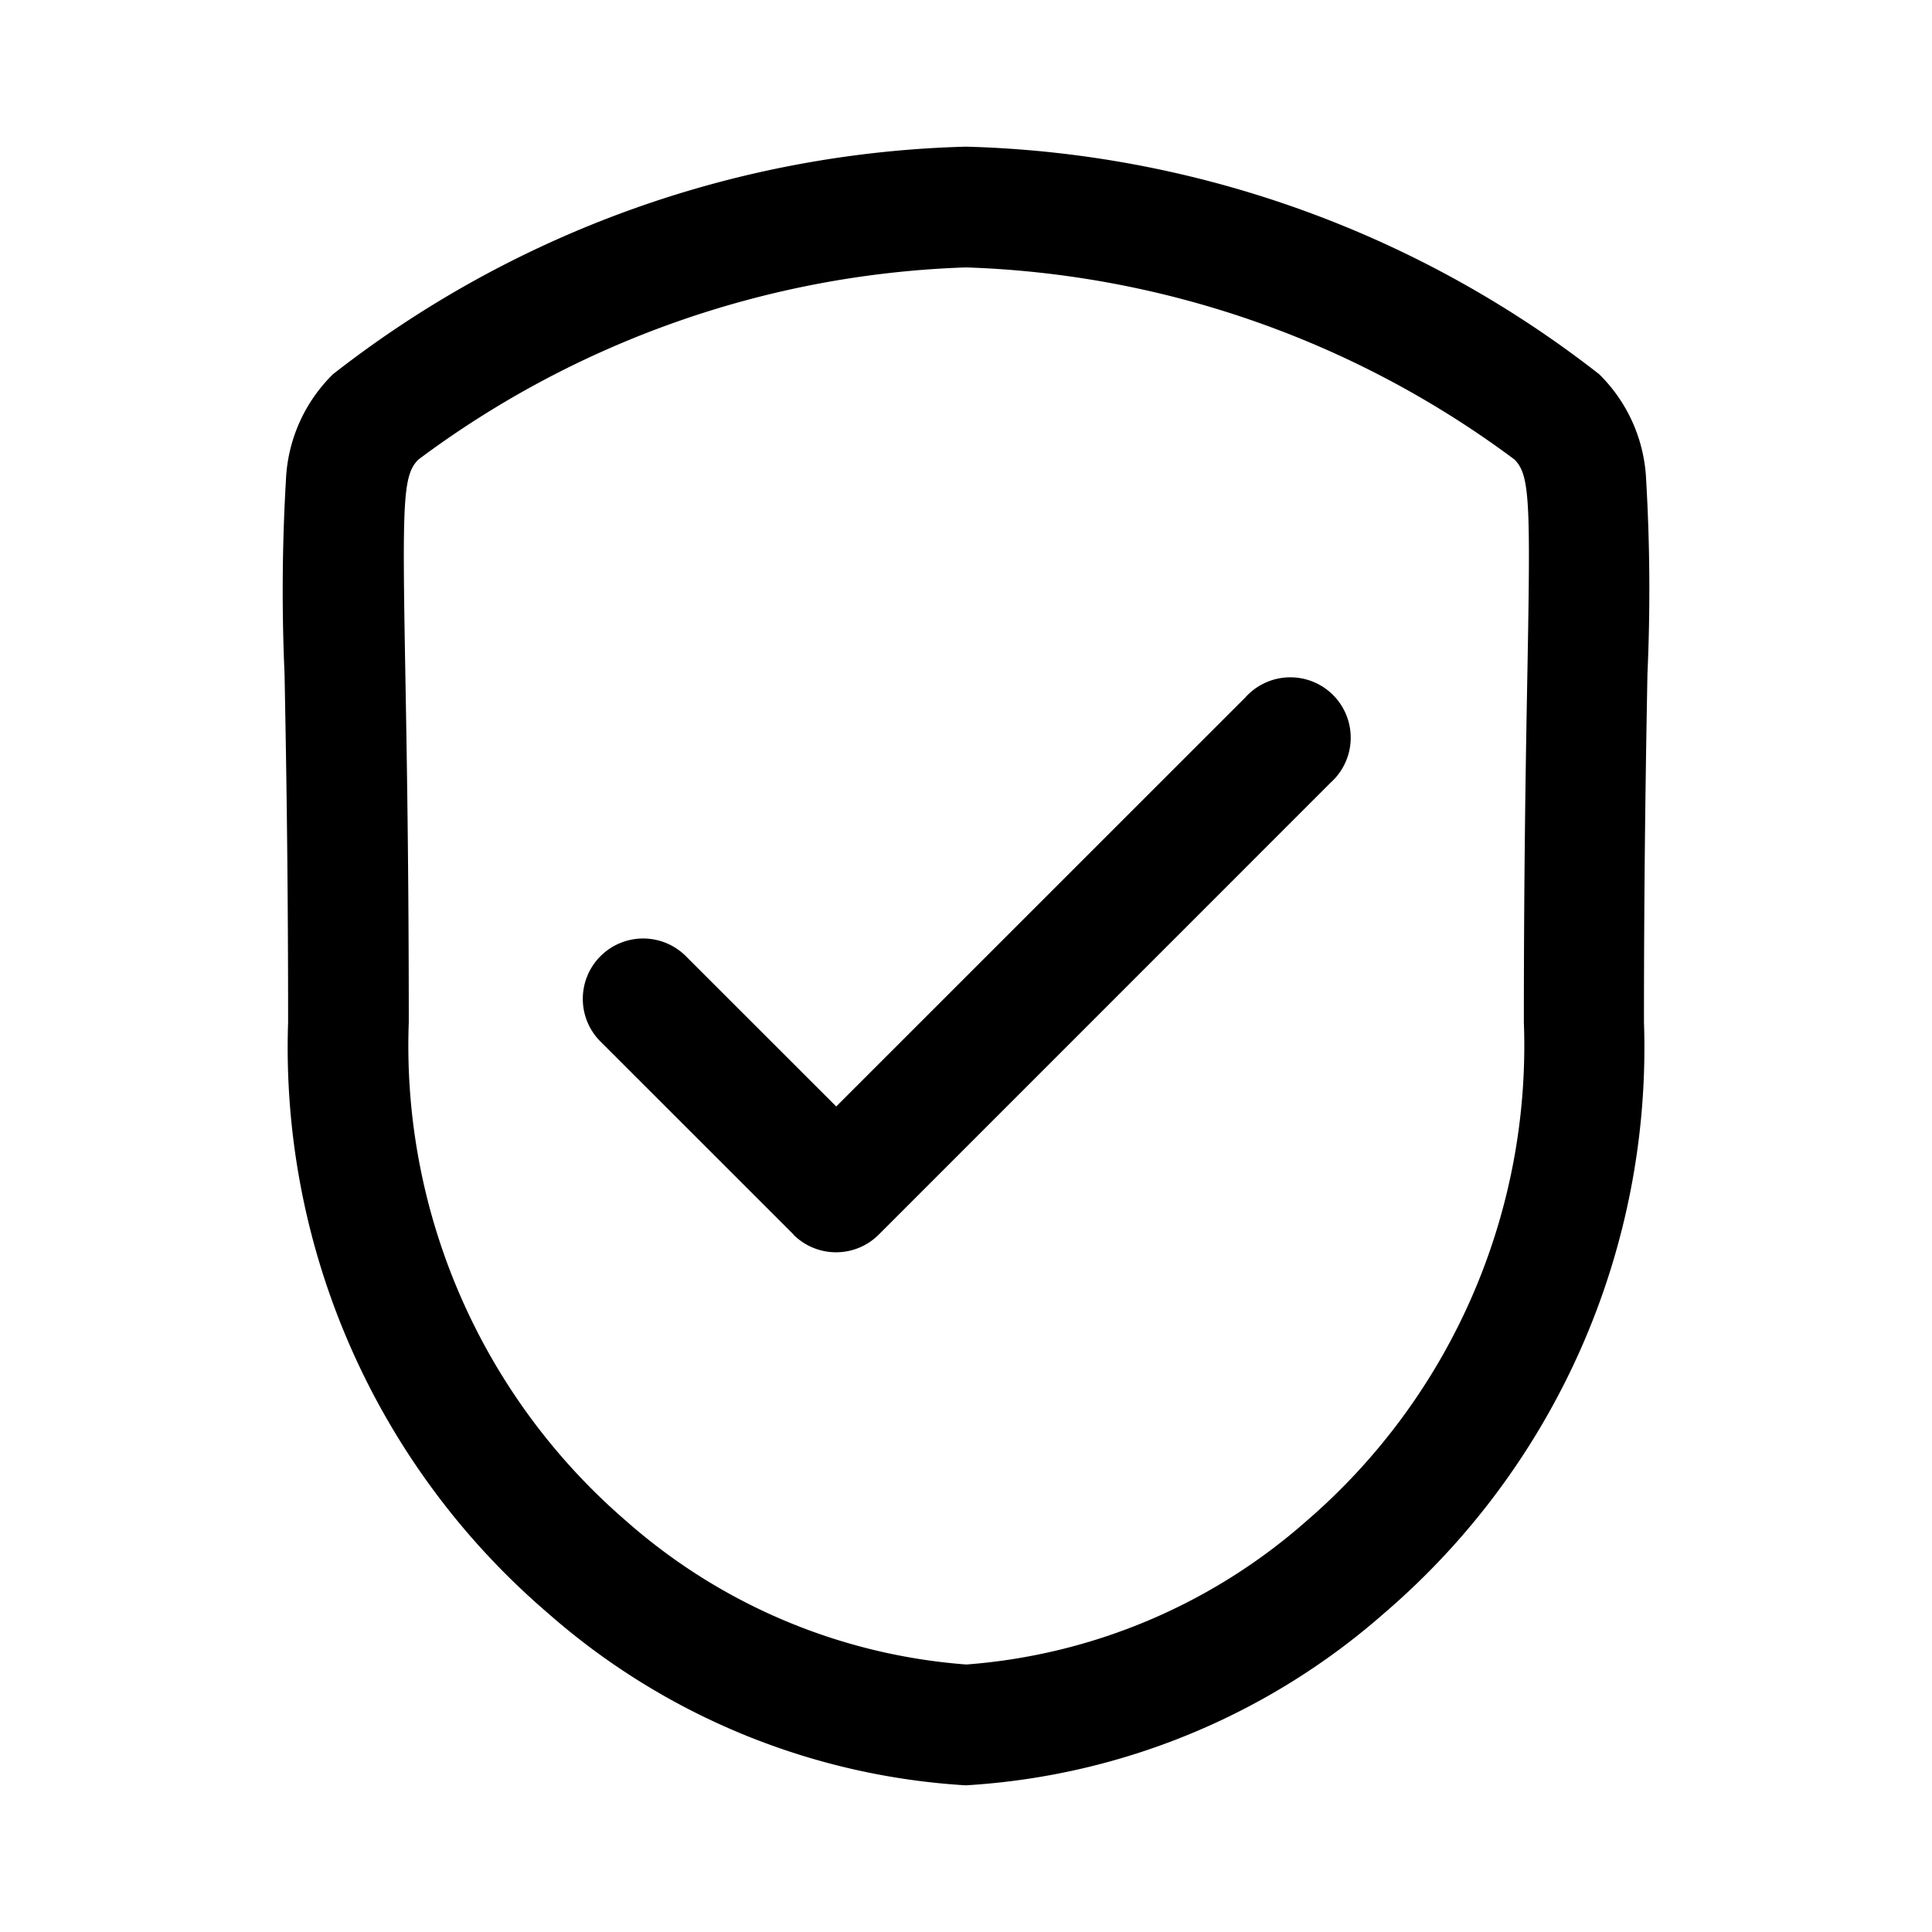 <svg id="Icon_Outline_Privacy" data-name="Icon/Outline/Privacy" xmlns="http://www.w3.org/2000/svg" width="24" height="24" viewBox="0 0 24 24">
  <rect id="Container" width="24" height="24" fill="none"/>
  <path id="Privacy" d="M3.288,18.215A9.249,9.249,0,0,1,.063,10.878c0-1.916-.025-3.306-.044-4.321A23.552,23.552,0,0,1,.036,4.141,1.959,1.959,0,0,1,.62,2.827,13.327,13.327,0,0,1,8.484,0,13.339,13.339,0,0,1,16.35,2.827a1.958,1.958,0,0,1,.583,1.313,23.32,23.32,0,0,1,.016,2.414c-.018,1.016-.043,2.407-.043,4.325a9.249,9.249,0,0,1-3.225,7.337,8.639,8.639,0,0,1-5.2,2.14A8.641,8.641,0,0,1,3.288,18.215ZM1.681,3.887c-.194.194-.2.512-.162,2.643.018,1.021.043,2.418.043,4.348a7.792,7.792,0,0,0,2.7,6.194,7.2,7.2,0,0,0,4.226,1.783,7.2,7.2,0,0,0,4.226-1.783,7.794,7.794,0,0,0,2.7-6.194c0-1.931.025-3.33.044-4.352.039-2.128.031-2.447-.161-2.64A12.048,12.048,0,0,0,8.484,1.5,12.031,12.031,0,0,0,1.681,3.887Zm4.662,9.628-2.39-2.389a.75.75,0,1,1,1.06-1.061l1.859,1.858,5.081-5.08A.75.75,0,1,1,13.014,7.9L7.4,13.515a.75.75,0,0,1-1.06,0Z" transform="translate(3.516 1.822)"/>
</svg>
